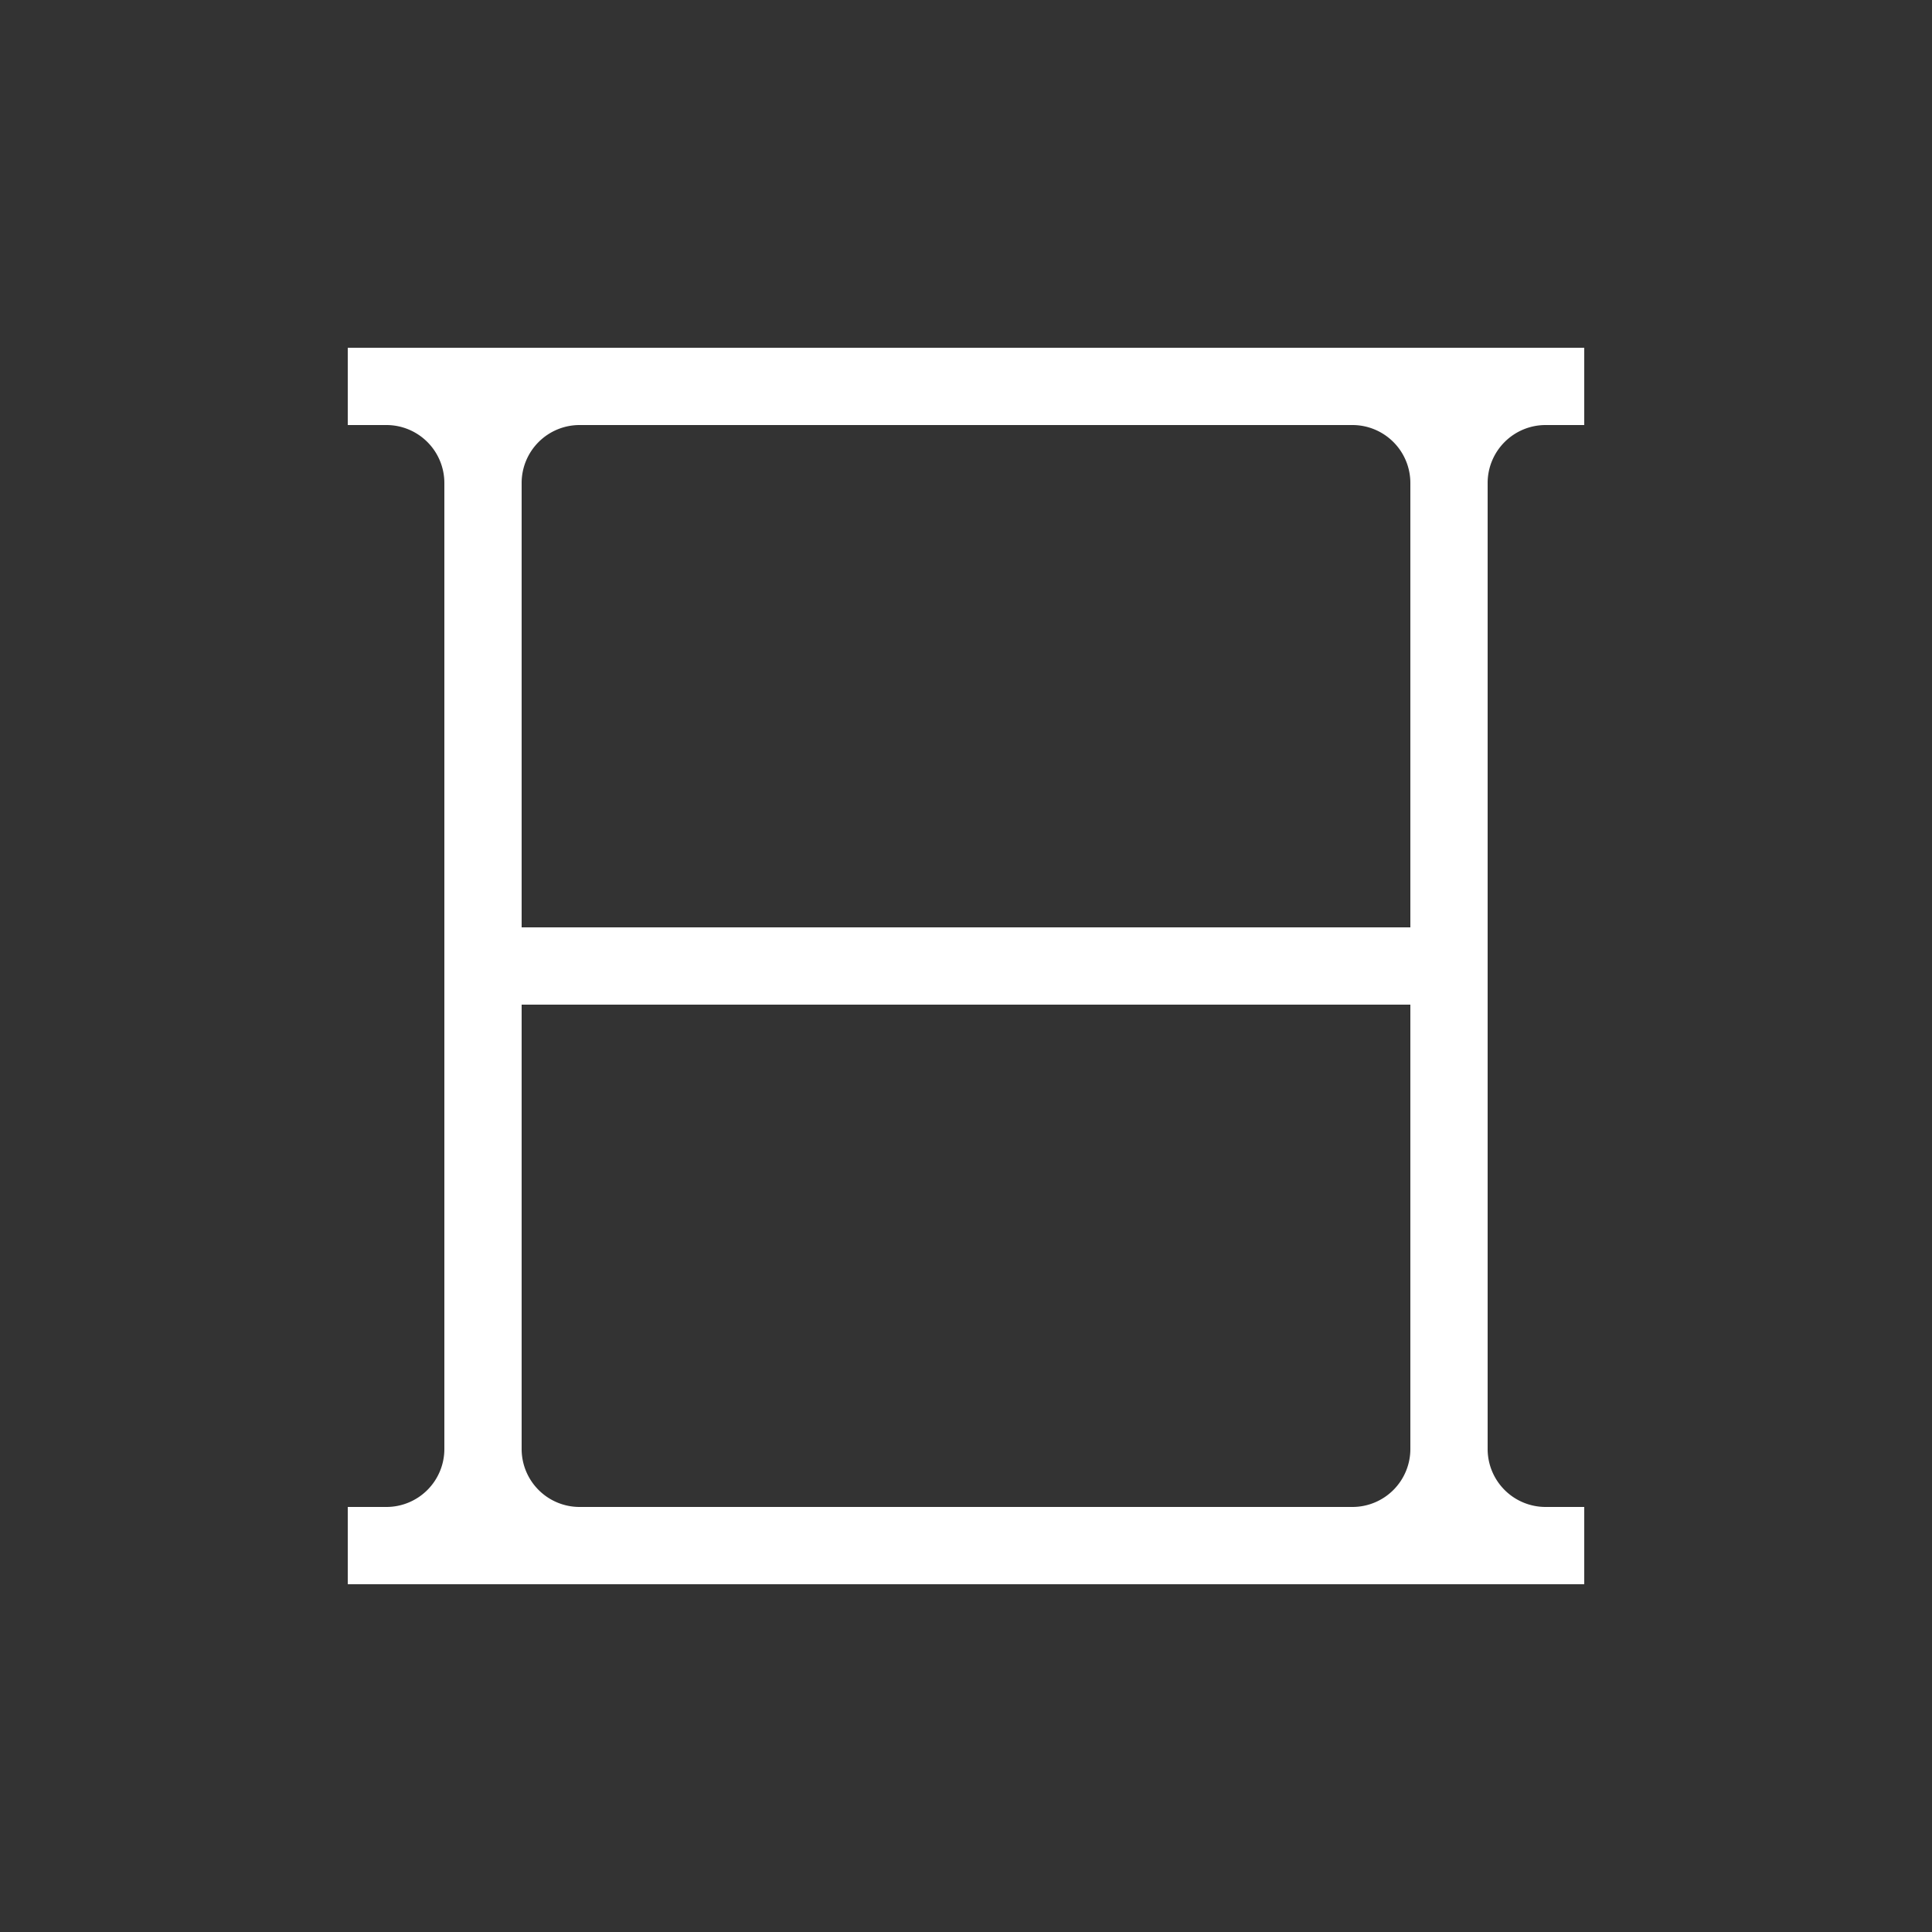 <svg xmlns="http://www.w3.org/2000/svg" baseProfile="full" version="1.1" style="fill: none;" width="300px" height="300px"><rect width="100%" height="100%" fill="#333333" stroke="none"/><path style="stroke-width: 12px; stroke-linecap: round; stroke-linejoin: round; stroke: rgb(255, 255, 255); fill: none;" d=""/><path style="stroke-width: 12px; stroke-linecap: round; stroke-linejoin: round; stroke: rgb(62, 61, 66); fill: none;" d=""/><path style="stroke-width: 12px; stroke-linecap: square; stroke-linejoin: round; stroke: rgb(255, 255, 255); fill: none;" d="M60,60 L60,60 L240,60 M60,240 L60,240 L240,240 M75,60 L75,60 L75,240 M225,60 L225,60 L225,240 M75,150 L75,150 L225,150 M90,60 A15,15 0 0,0 75,75 M210,60 A15,15 0 0,1 225,75 M240,60 A15,15 0 0,0 225,75 M60,60 A15,15 0 0,1 75,75 M60,240 A15,15 0 0,0 75,225 L75,225 A15,15 0 0,0 90,240 M210,240 A15,15 0 0,0 225,225 L225,225 A15,15 0 0,0 240,240 M225,240 L225,225 "/></svg>